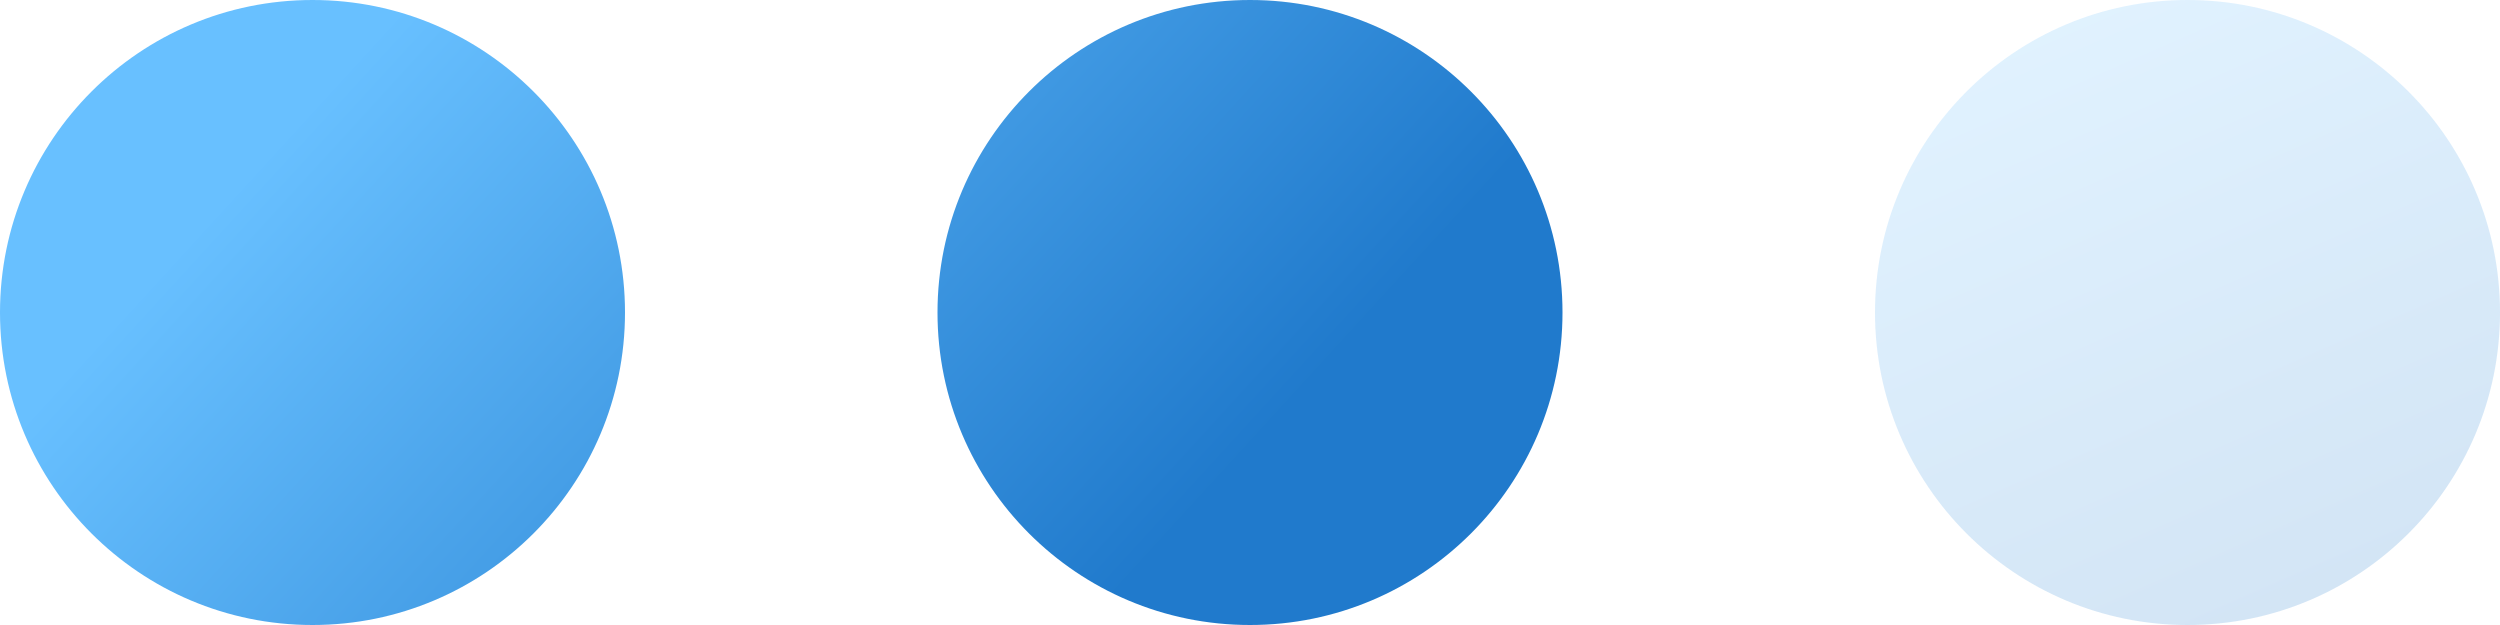 <svg width="96" height="24" viewBox="0 0 96 24" fill="none" xmlns="http://www.w3.org/2000/svg" xmlns:xlink="http://www.w3.org/1999/xlink">
	<desc>
			Created with Pixso.
	</desc>
	<defs>
		<linearGradient x1="78.25" y1="0" x2="88.75" y2="24" id="paint_linear_6255_9105_0" gradientUnits="userSpaceOnUse">
			<stop stop-color="#68C0FF"/>
			<stop offset="1" stop-color="#207ACC"/>
		</linearGradient>
		<linearGradient x1="15.625" y1="-0" x2="41.875" y2="24" id="paint_linear_6255_9104_0" gradientUnits="userSpaceOnUse">
			<stop stop-color="#68C0FF"/>
			<stop offset="1" stop-color="#207ACC"/>
		</linearGradient>
	</defs>
	<rect id="Icon_feature_2" rx="0" width="94.957" height="22.957" transform="translate(0.522 0.522)" fill="#FFFFFF" fill-opacity="0"/>
	<g opacity="0.2">
		<path id="Union" d="M72 12C72 5.373 77.373 0 84 0C90.627 0 96 5.373 96 12C96 18.627 90.627 24 84 24C77.373 24 72 18.627 72 12Z" clip-rule="evenodd" fill="url(#paint_linear_6255_9105_0)" fill-opacity="1" fill-rule="evenodd"/>
	</g>
	<path id="Union" d="M12 0C5.373 0 0 5.373 0 12C0 18.627 5.373 24 12 24C18.627 24 24 18.627 24 12C24 5.373 18.627 0 12 0ZM48 0C41.373 0 36 5.373 36 12C36 18.627 41.373 24 48 24C54.627 24 60 18.627 60 12C60 5.373 54.627 0 48 0Z" clip-rule="evenodd" fill="url(#paint_linear_6255_9104_0)" fill-opacity="1" fill-rule="evenodd"/>
</svg>
